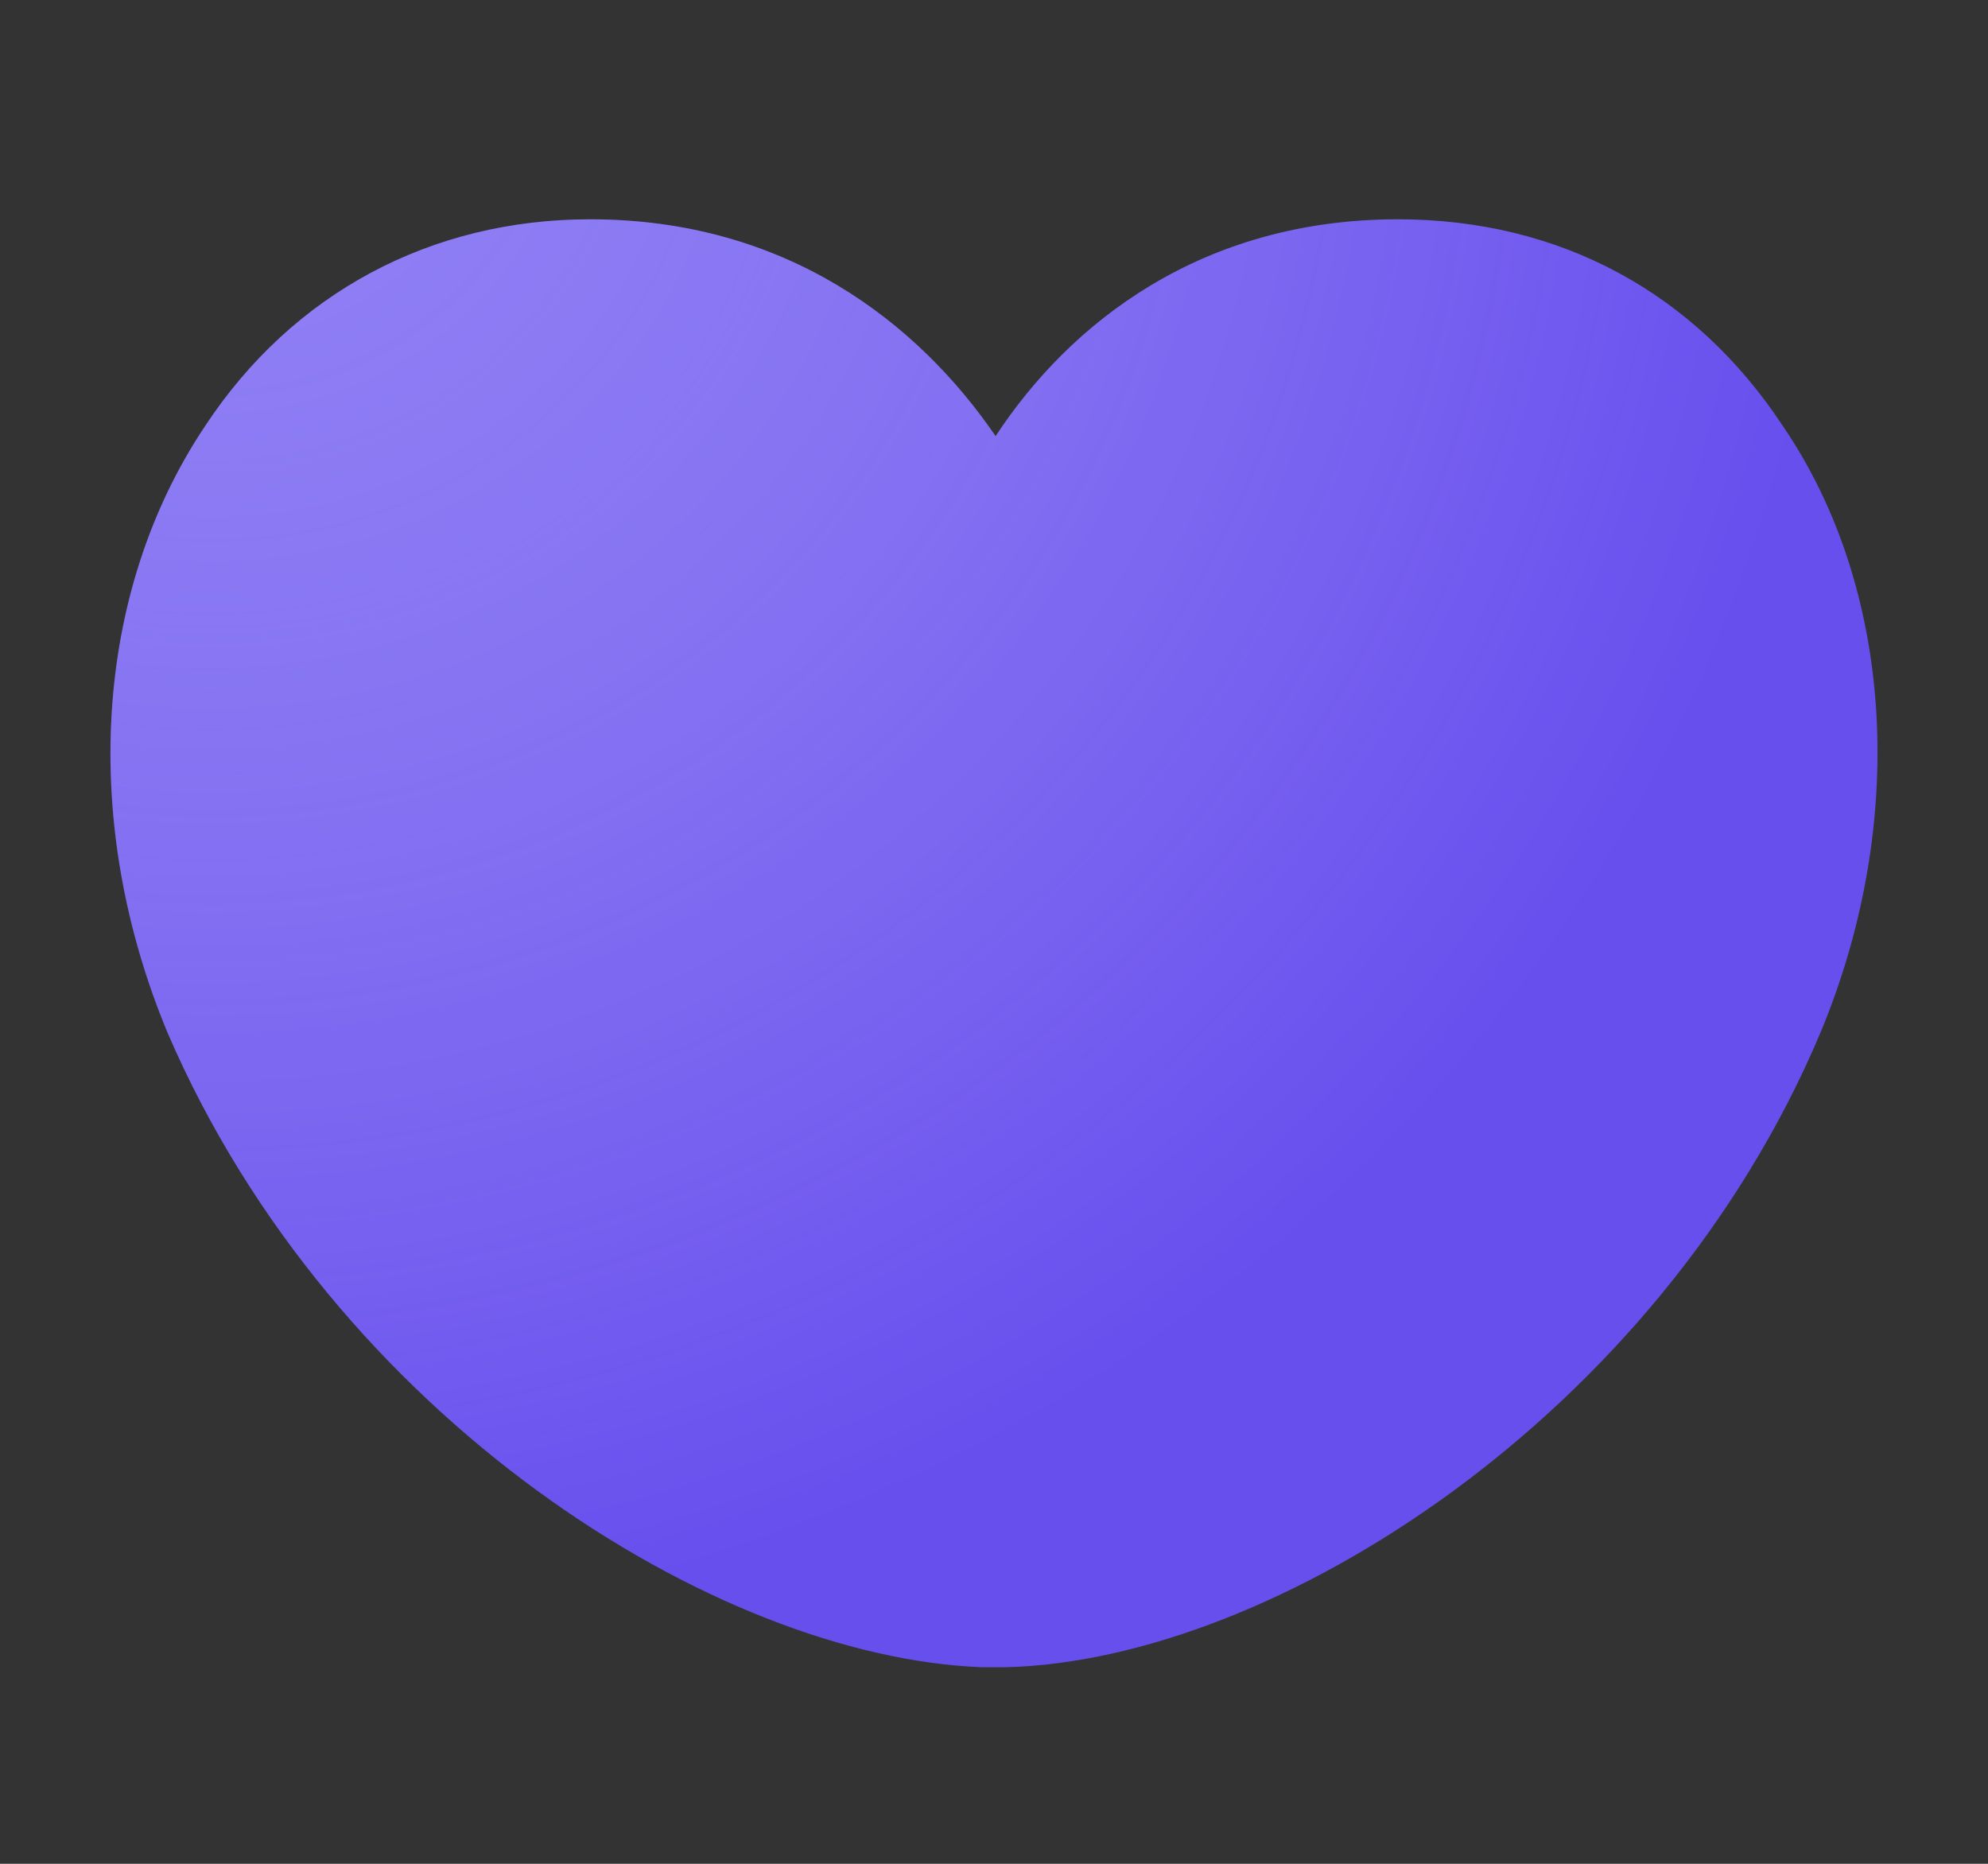 <svg width="16" height="15" viewBox="0 0 16 15" fill="none" xmlns="http://www.w3.org/2000/svg">
<rect x="0" y="0" width="16" height="15" fill="#333333" stroke="none"/>
<path d="M14.35 3.43C13.643 2.356 12.555 1.765 11.25 1.765C9.672 1.765 8.612 2.597 8.013 3.51C7.388 2.597 6.327 1.765 4.75 1.765C3.472 1.765 2.357 2.356 1.65 3.43C0.752 4.772 0.644 6.625 1.351 8.317C2.683 11.405 5.756 13.338 7.905 13.418C7.932 13.418 7.959 13.418 7.986 13.418H8.013C8.041 13.418 8.068 13.418 8.095 13.418C10.243 13.365 13.344 11.405 14.649 8.317C15.356 6.625 15.247 4.745 14.35 3.43Z" fill="#674FEE"/>
<path opacity="0.4" d="M14.35 3.43C13.643 2.356 12.555 1.765 11.25 1.765C9.672 1.765 8.612 2.597 8.013 3.51C7.388 2.597 6.327 1.765 4.75 1.765C3.472 1.765 2.357 2.356 1.65 3.43C0.752 4.772 0.644 6.625 1.351 8.317C2.683 11.405 5.756 13.338 7.905 13.418C7.932 13.418 7.959 13.418 7.986 13.418H8.013C8.041 13.418 8.068 13.418 8.095 13.418C10.243 13.365 13.344 11.405 14.649 8.317C15.356 6.625 15.247 4.745 14.35 3.43Z" fill="url(#paint0_radial)"/>
<defs>
<radialGradient id="paint0_radial" cx="0" cy="0" r="1" gradientUnits="userSpaceOnUse" gradientTransform="translate(1.774 0.425) scale(12.95 12.786)">
<stop offset="0.064" stop-color="#CBC9FF"/>
<stop offset="0.12" stop-color="#D0CEFF" stop-opacity="0.94"/>
<stop offset="0.462" stop-color="#EAE9FF" stop-opacity="0.574"/>
<stop offset="0.767" stop-color="#F9F9FF" stop-opacity="0.249"/>
<stop offset="1" stop-color="white" stop-opacity="0"/>
</radialGradient>
</defs>
</svg>
